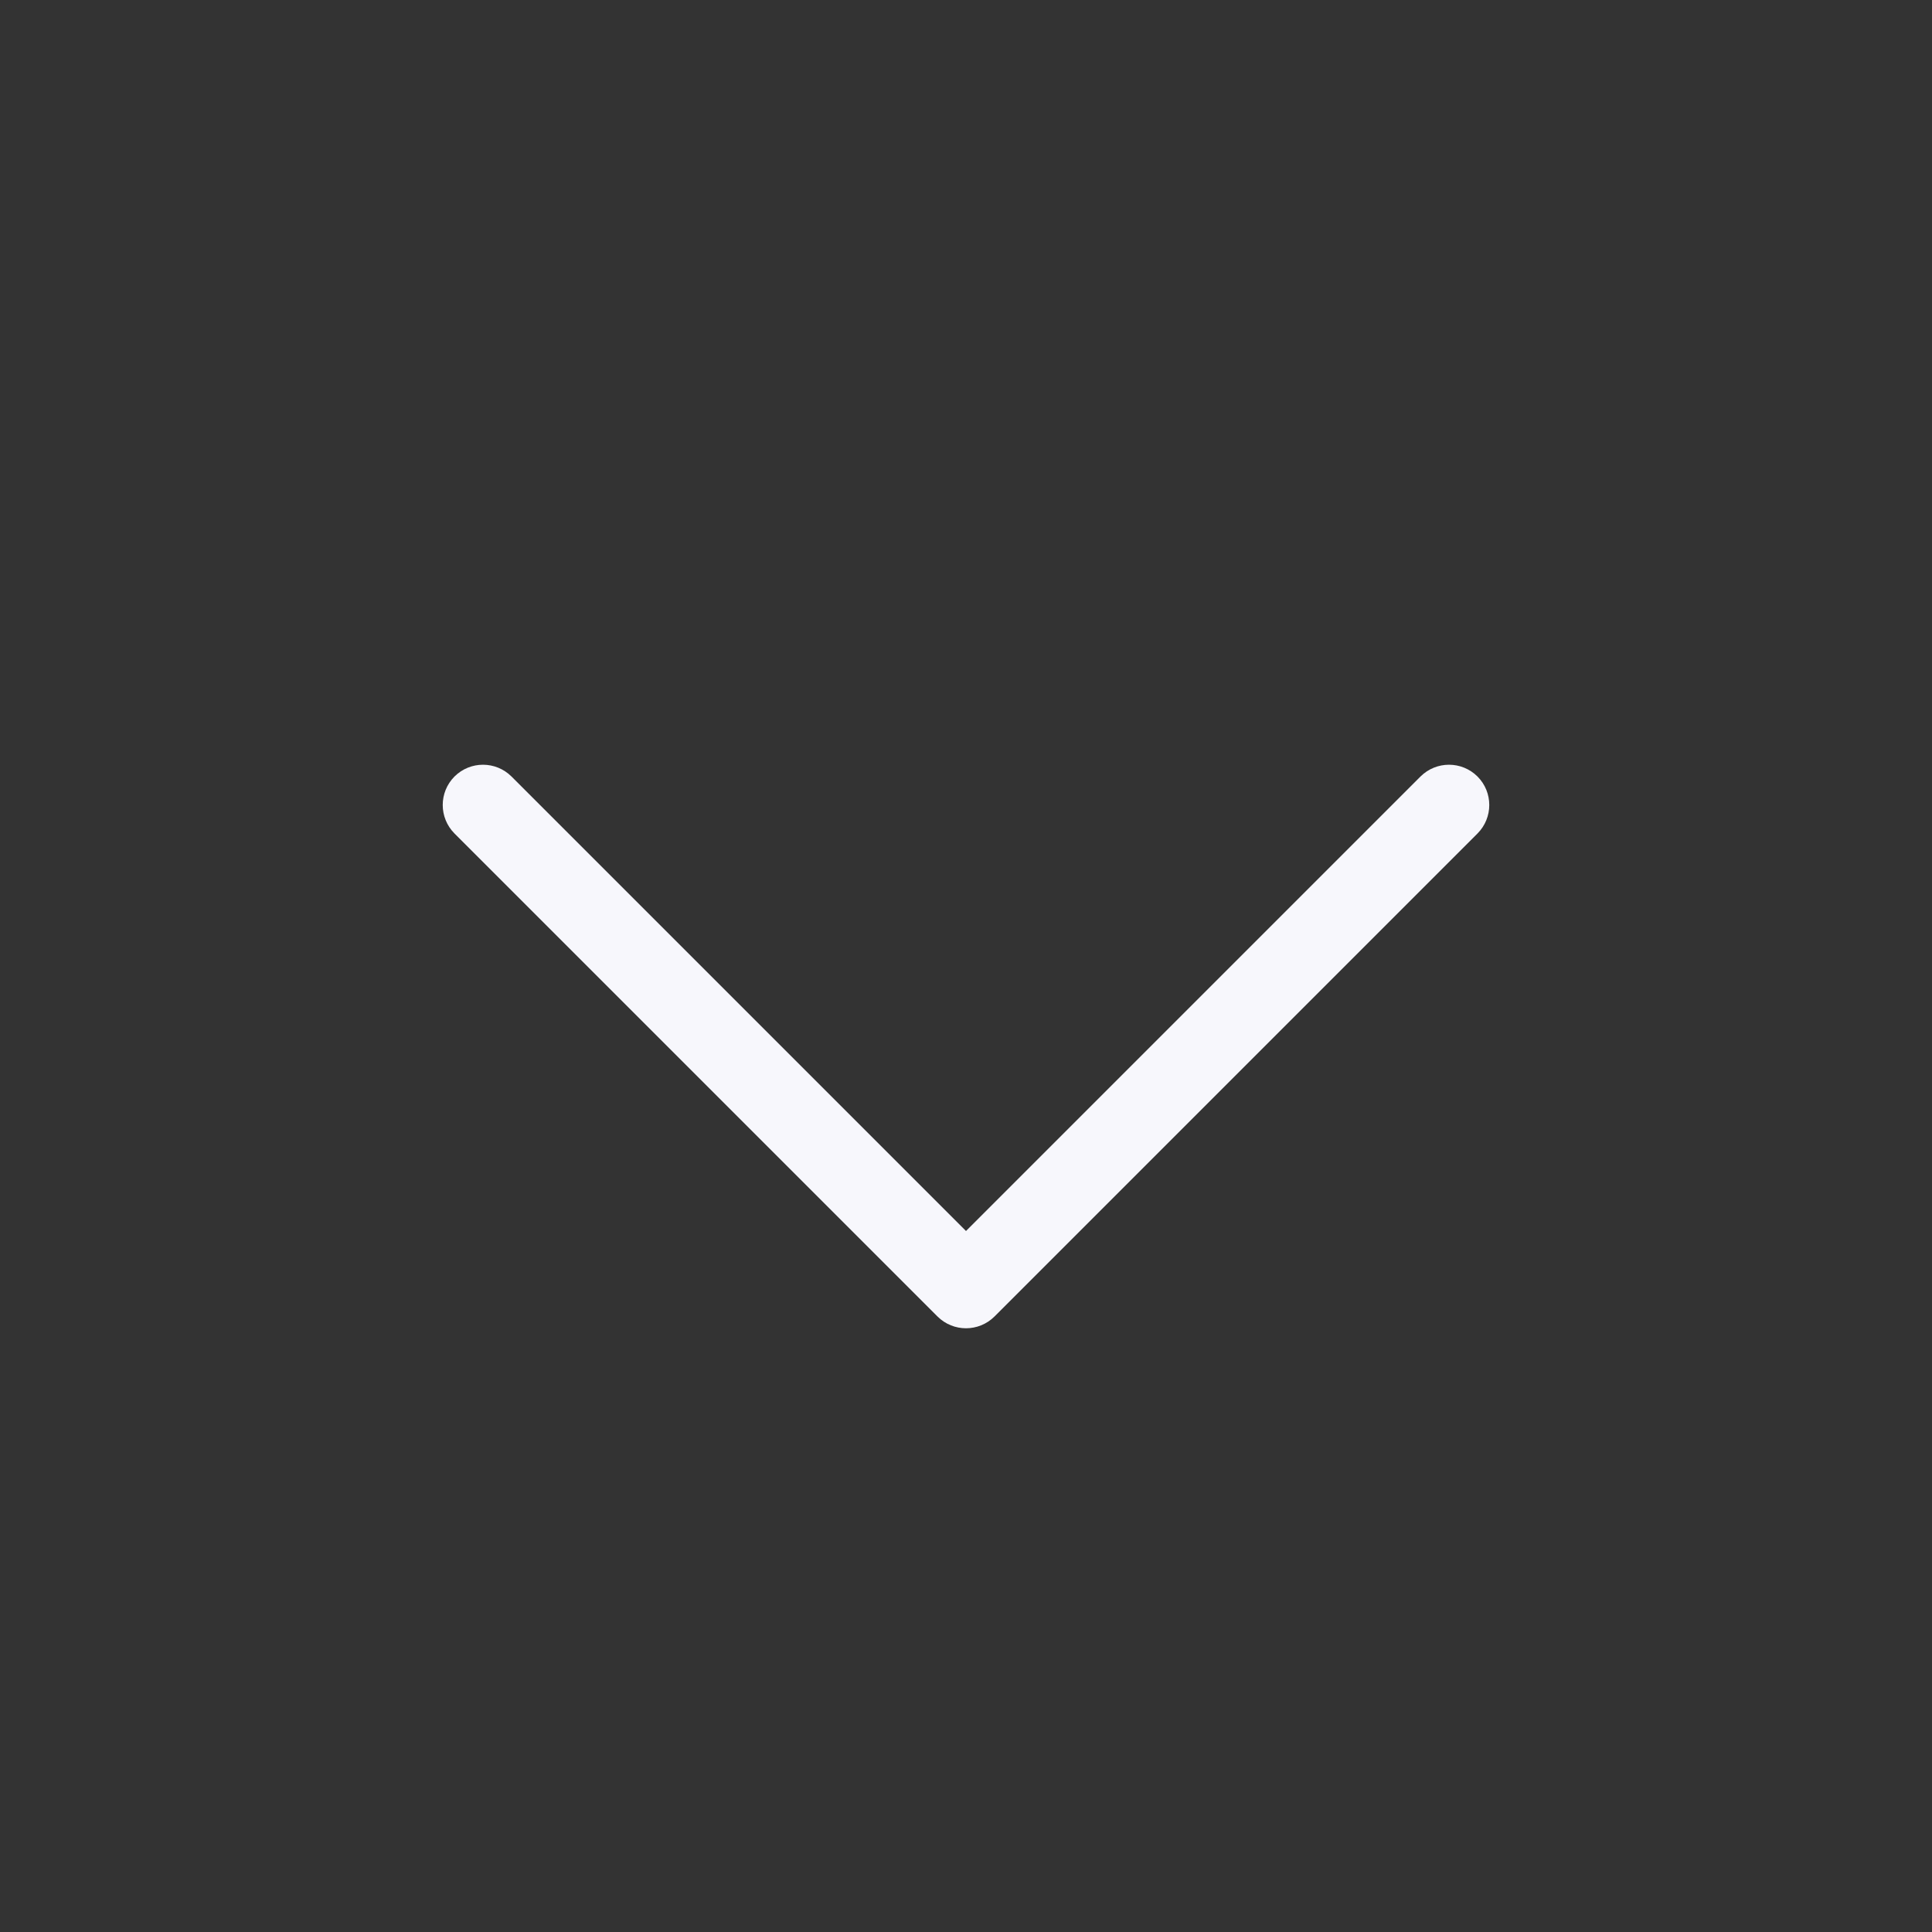 <svg width="24" height="24" viewBox="0 0 24 24" fill="none" xmlns="http://www.w3.org/2000/svg">
<rect x="0" y="0" width="24" height="24" fill="#333333" stroke="none"/>
<path d="M12 16L12.354 16.354C12.158 16.549 11.842 16.549 11.646 16.354L12 16ZM17.646 9.646C17.842 9.451 18.158 9.451 18.354 9.646C18.549 9.842 18.549 10.158 18.354 10.354L17.646 9.646ZM5.646 10.354C5.451 10.158 5.451 9.842 5.646 9.646C5.842 9.451 6.158 9.451 6.354 9.646L5.646 10.354ZM11.646 15.646L17.646 9.646L18.354 10.354L12.354 16.354L11.646 15.646ZM11.646 16.354L5.646 10.354L6.354 9.646L12.354 15.646L11.646 16.354Z" fill="#F7F7FC"/>
</svg>
